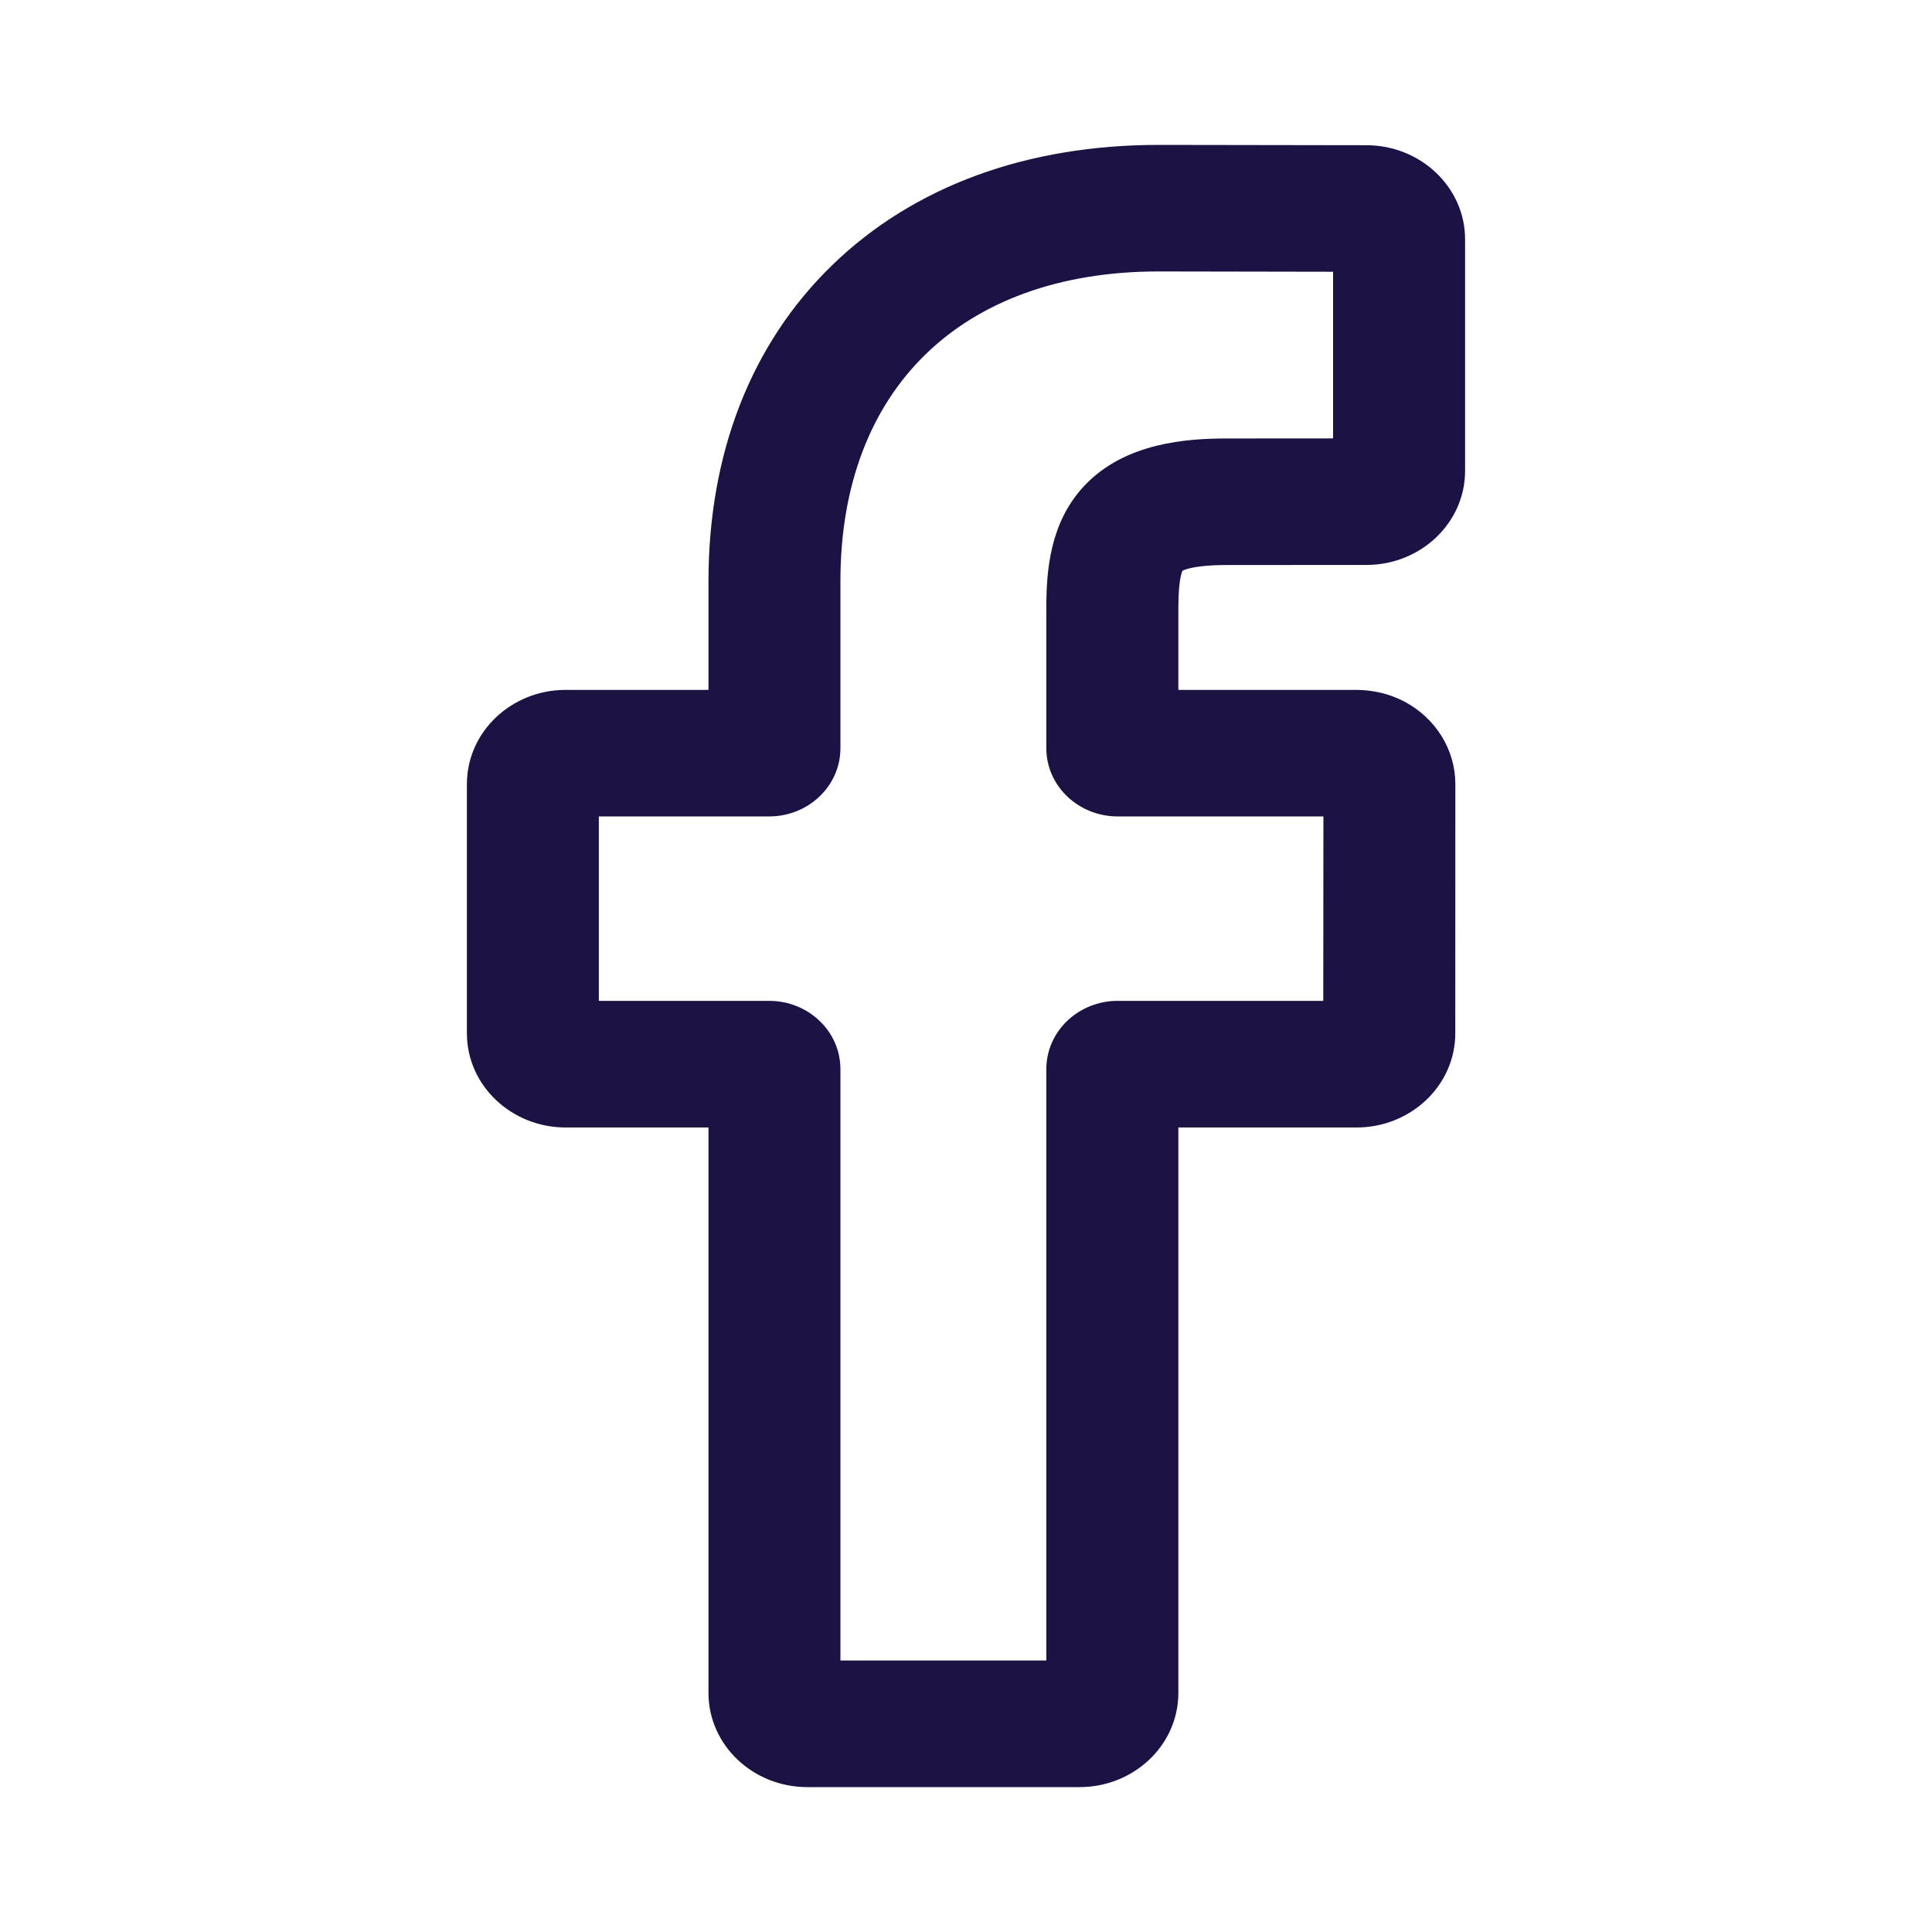 <svg width="24" height="24" viewBox="0 0 24 24" fill="none" xmlns="http://www.w3.org/2000/svg">
<path d="M16.844 8.67H14.538V7.545C14.538 7.35 14.552 7.221 14.57 7.139C14.588 7.055 14.609 7.026 14.615 7.019C14.617 7.017 14.72 6.919 15.236 6.919H15.236L16.975 6.918C16.975 6.918 16.975 6.918 16.975 6.918C17.59 6.918 18.1 6.444 18.1 5.848V2.974C18.1 2.38 17.591 1.905 16.976 1.904L16.976 1.904L14.394 1.9H14.394C12.779 1.9 11.398 2.404 10.406 3.367C9.419 4.325 8.901 5.66 8.901 7.22V8.67H7.026C6.41 8.67 5.9 9.145 5.9 9.74V12.836C5.9 13.431 6.41 13.906 7.026 13.906H8.901V21.03C8.901 21.625 9.411 22.1 10.027 22.1H13.412C14.028 22.1 14.538 21.625 14.538 21.03V13.906H16.852C17.468 13.906 17.978 13.431 17.978 12.836C17.978 12.836 17.978 12.836 17.978 12.836L17.979 9.74V9.74C17.979 9.35 17.754 8.991 17.398 8.803L17.398 8.803C17.232 8.716 17.041 8.67 16.844 8.67ZM13.098 13.281V20.727H10.34V13.281C10.34 12.863 9.983 12.533 9.556 12.533H7.339V10.042H9.556C9.983 10.042 10.34 9.712 10.34 9.295V7.22C10.34 5.993 10.731 5.009 11.426 4.332C12.122 3.654 13.133 3.272 14.393 3.272C14.393 3.272 14.393 3.272 14.393 3.272L16.66 3.276V5.546L15.236 5.547C15.236 5.547 15.236 5.547 15.236 5.547C14.751 5.547 14.014 5.599 13.54 6.106C13.146 6.528 13.098 7.084 13.098 7.545V9.295C13.098 9.712 13.456 10.042 13.883 10.042H16.54L16.538 12.533H13.883C13.456 12.533 13.098 12.863 13.098 13.281Z" fill="#1C1243" stroke="#1C1243" stroke-width="0.2"/>
</svg>
